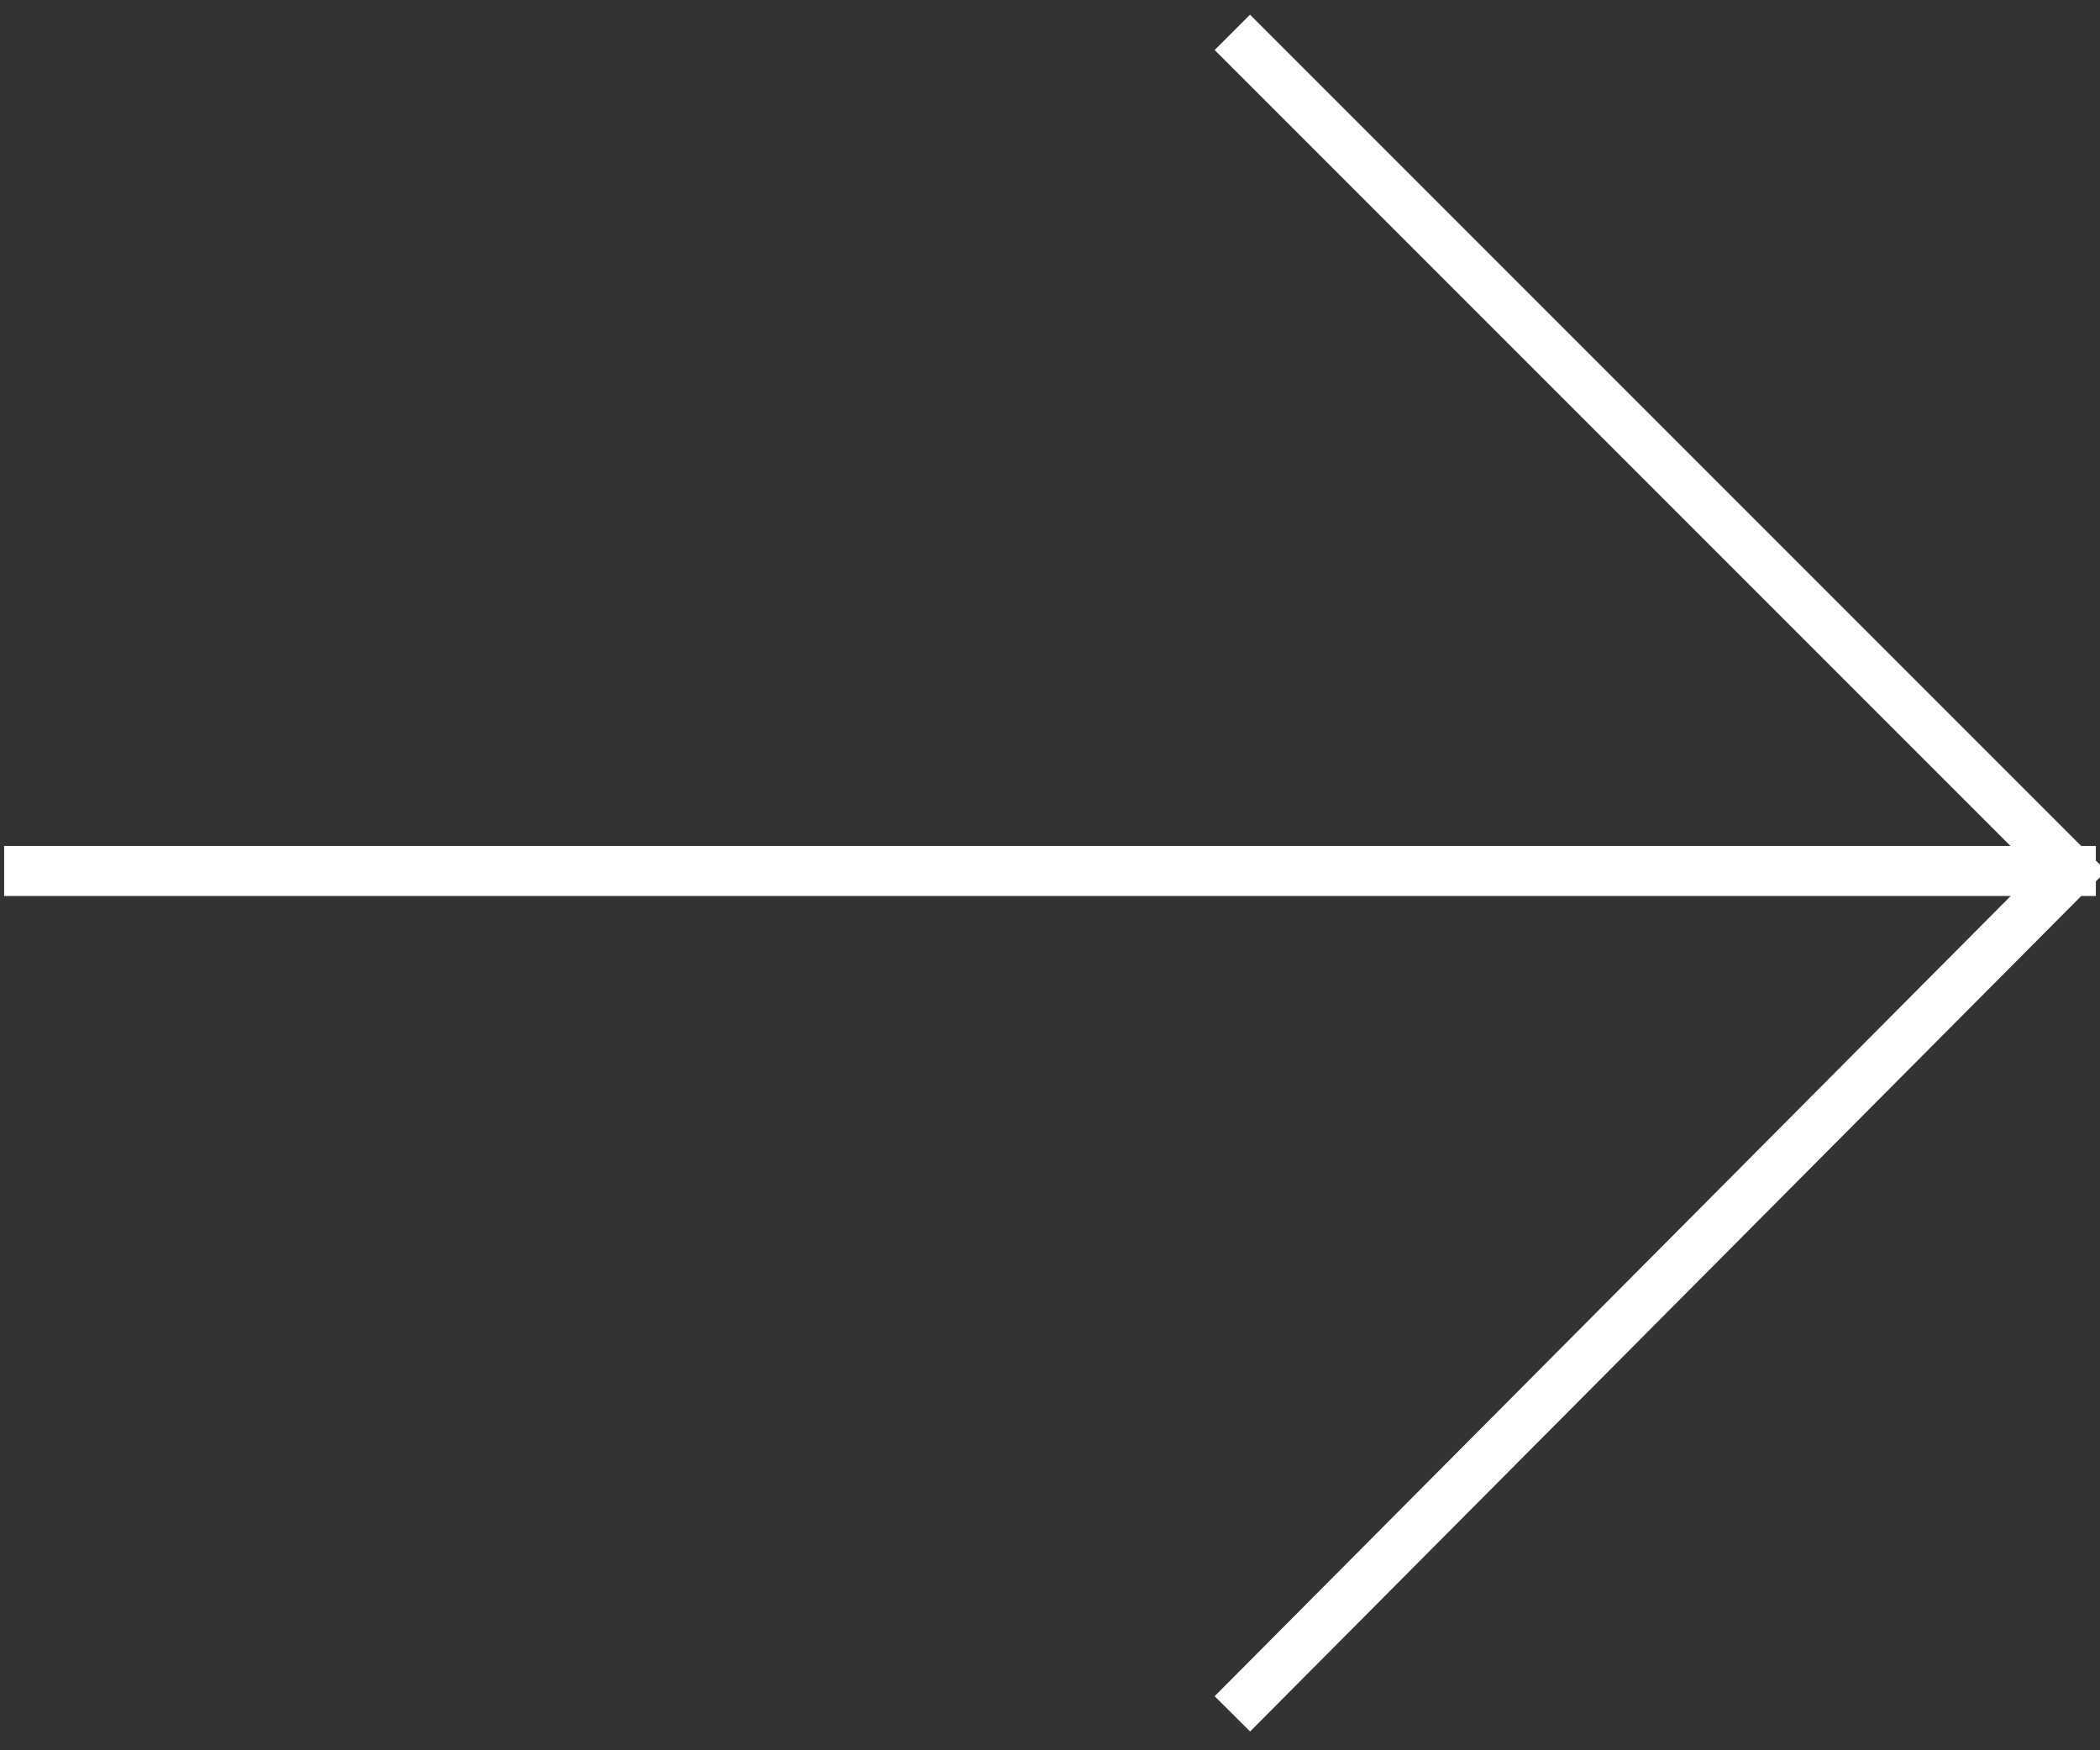<svg width="42" height="35" viewBox="0 0 42 35" fill="none" xmlns="http://www.w3.org/2000/svg">
<rect x="0" y="0" width="42" height="35" fill="#333333" stroke="none"/>
<path d="M25 1L41.417 17.417M41.417 17.417L25 33.917M41.417 17.417H0.583" stroke="white" stroke-linecap="square" stroke-linejoin="round"/>
</svg>
